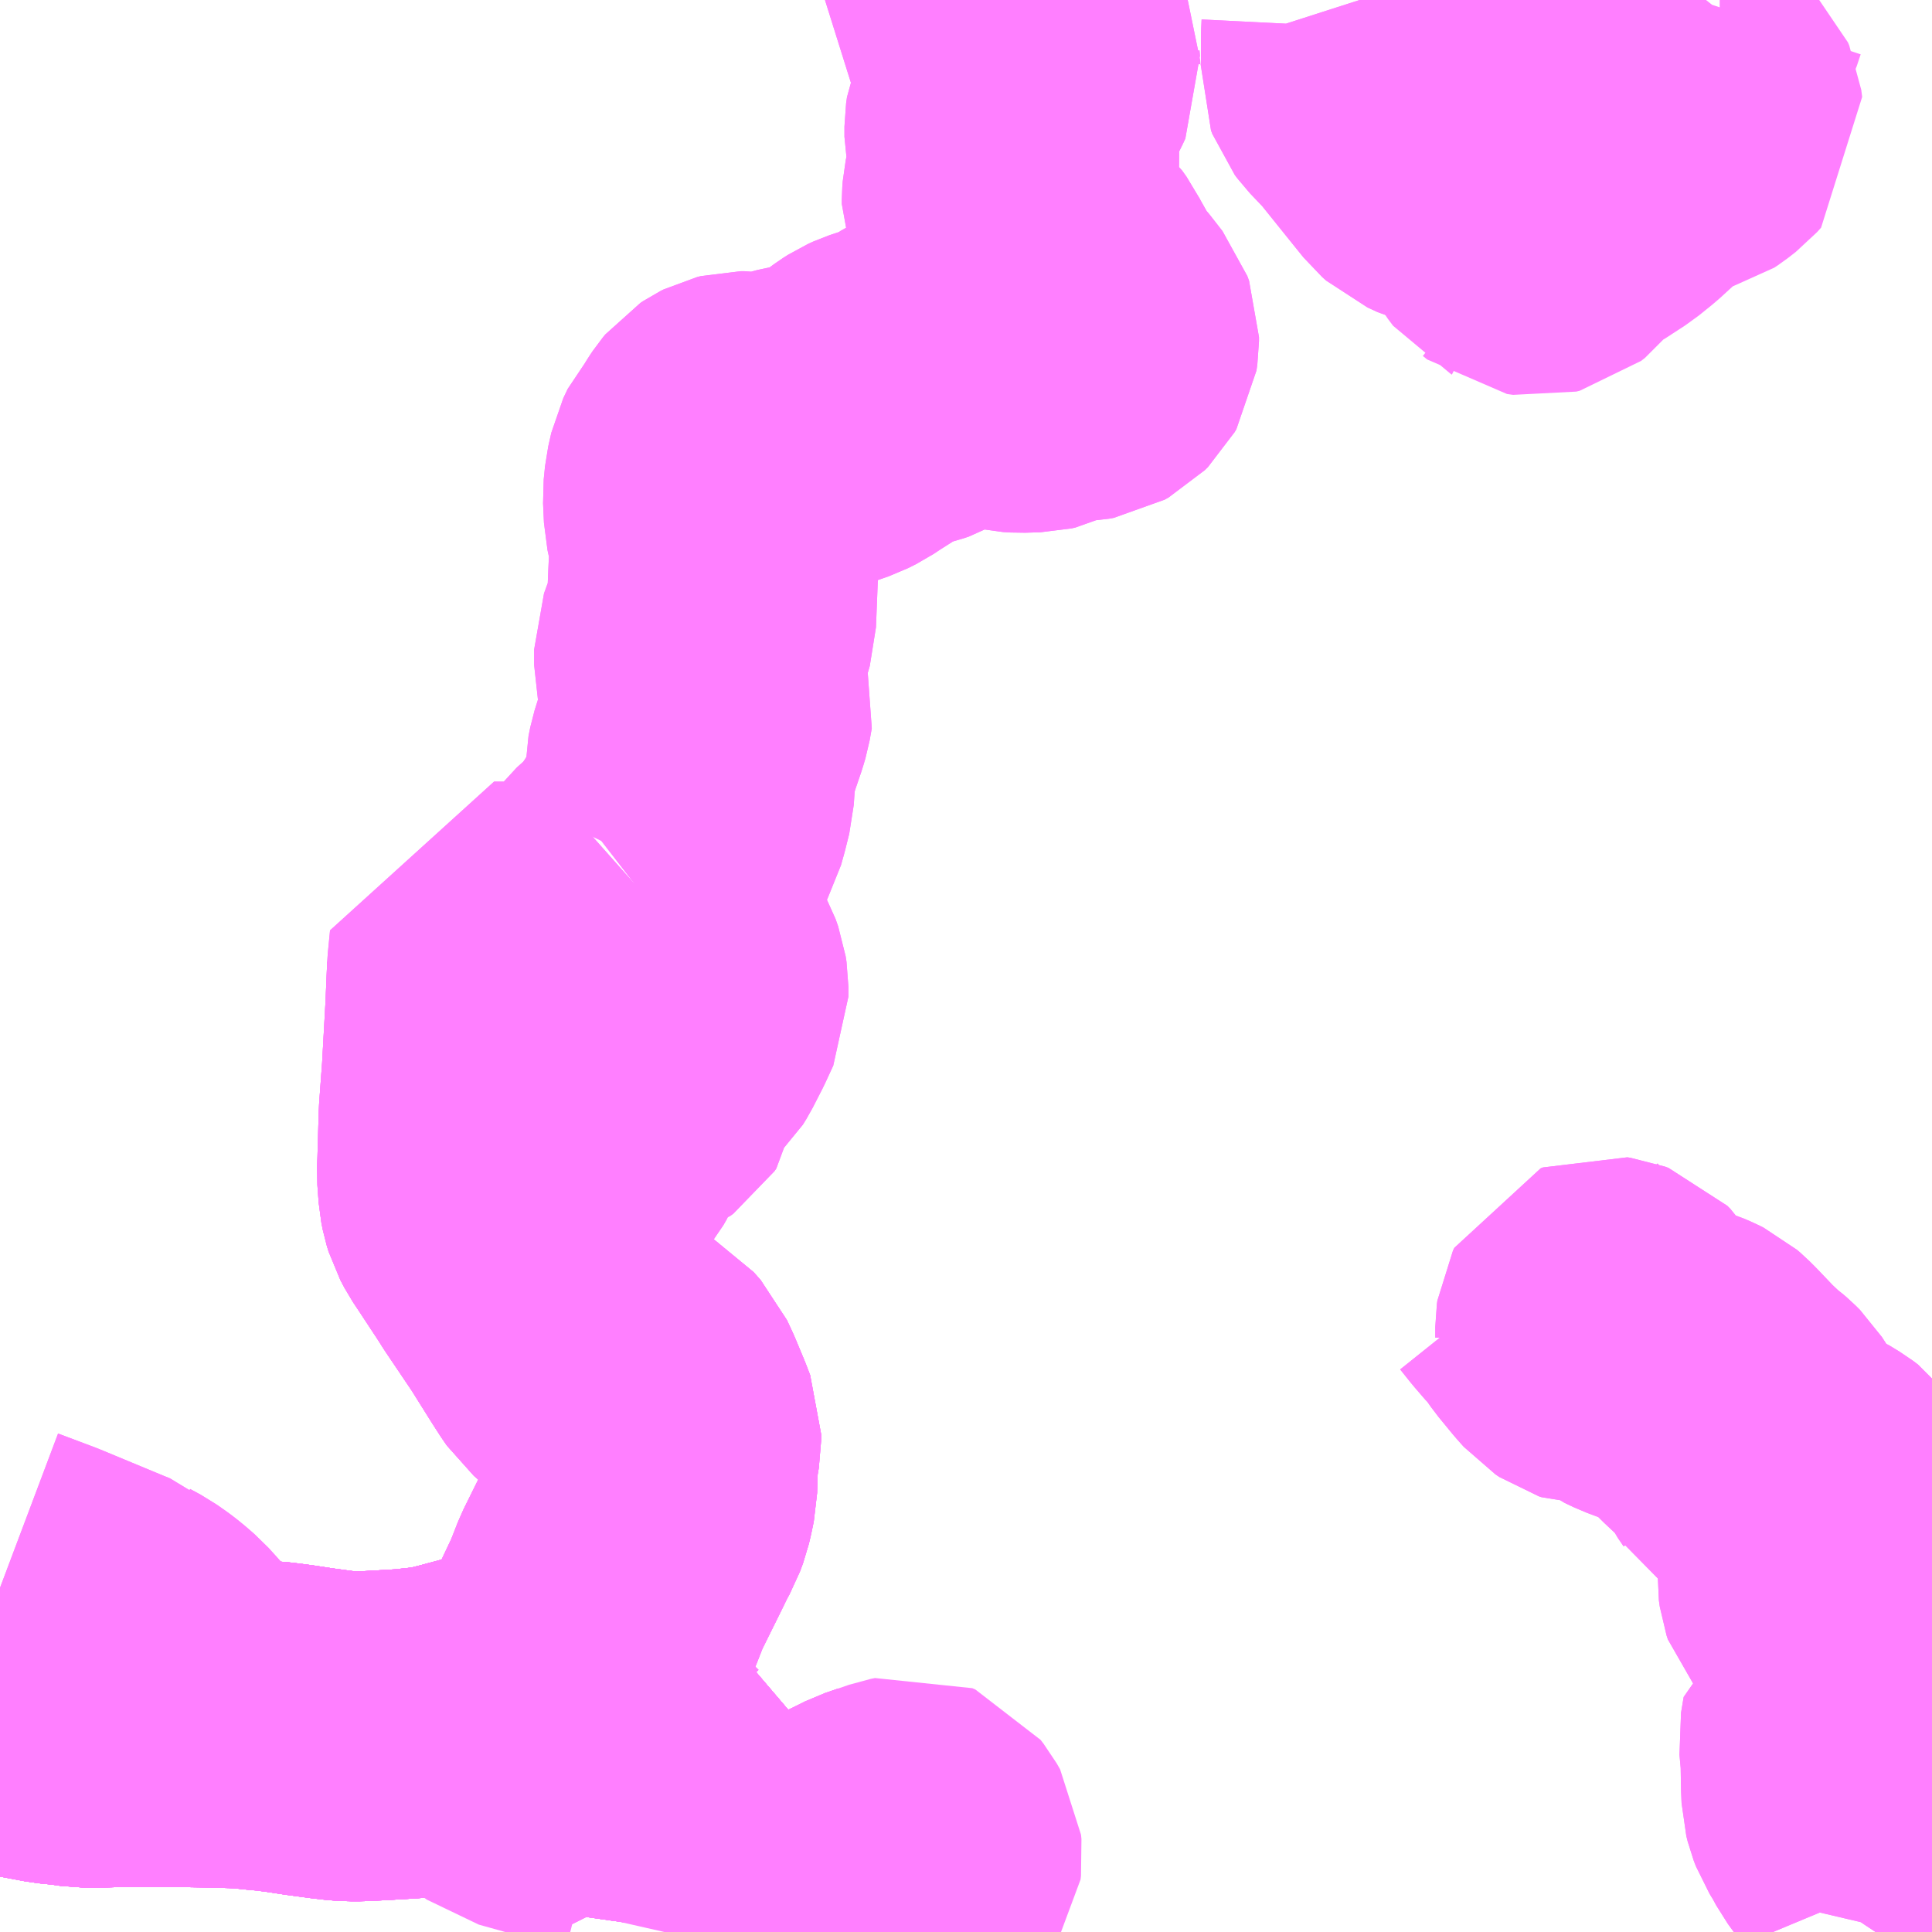 <?xml version="1.0" encoding="UTF-8"?>
<svg  xmlns="http://www.w3.org/2000/svg" xmlns:xlink="http://www.w3.org/1999/xlink" xmlns:go="http://purl.org/svgmap/profile" property="N07_001,N07_002,N07_003,N07_004,N07_005,N07_006,N07_007" viewBox="12985.84 -3287.109 4.395 4.395" go:dataArea="12985.83984375 -3287.109375 4.39453125 4.39453125" >
<globalCoordinateSystem srsName="http://purl.org/crs/84" transform="matrix(100.0,0.0,0.0,-100.0,0.0,0.0)" />
<defs>
 <g id="p0" >
  <circle cx="0.0" cy="0.0" r="3" stroke="green" stroke-width="0.75" vector-effect="non-scaling-stroke" />
 </g>
</defs>
<g fill="none" fill-rule="evenodd" stroke="#FF00FF" stroke-width="0.75" opacity="0.5" vector-effect="non-scaling-stroke" stroke-linejoin="bevel" >
<path content="1,長崎自動車（株）,三重・長与・時津・バイパス経由-長崎新地線,11.0,0.0,0.0," xlink:title="1" d="M12990.105,-3282.715L12990.113,-3282.727L12990.117,-3282.744L12990.14,-3282.781L12990.149,-3282.802L12990.15,-3282.815L12990.147,-3282.828L12990.137,-3282.852L12990.125,-3282.875L12990.114,-3282.897L12990.098,-3282.92L12990.074,-3282.953L12990.061,-3282.977L12990.048,-3282.998L12990.043,-3283.011L12990.04,-3283.023L12990.039,-3283.047L12990.038,-3283.107L12990.034,-3283.151L12990.04,-3283.187L12990.068,-3283.203L12990.096,-3283.218L12990.129,-3283.232L12990.132,-3283.263L12990.133,-3283.282L12990.133,-3283.311L12990.128,-3283.337L12990.12,-3283.392L12990.118,-3283.406L12990.113,-3283.413L12990.106,-3283.422L12990.086,-3283.439L12990.07,-3283.447L12990.043,-3283.46L12990.01,-3283.48L12989.997,-3283.49L12989.99,-3283.498L12989.987,-3283.507L12989.985,-3283.521L12989.987,-3283.561L12989.985,-3283.578L12989.993,-3283.648L12989.993,-3283.668L12989.992,-3283.68L12989.987,-3283.693L12989.978,-3283.705L12989.966,-3283.714L12989.943,-3283.728L12989.92,-3283.738L12989.903,-3283.749L12989.888,-3283.76L12989.872,-3283.775L12989.852,-3283.786L12989.843,-3283.803L12989.83,-3283.822L12989.817,-3283.847L12989.806,-3283.864L12989.797,-3283.873L12989.79,-3283.879L12989.778,-3283.888L12989.745,-3283.919L12989.704,-3283.962L12989.691,-3283.975L12989.684,-3283.981L12989.674,-3283.986L12989.66,-3283.992L12989.638,-3283.999L12989.613,-3284.007L12989.581,-3284.019L12989.56,-3284.029L12989.547,-3284.039L12989.535,-3284.054L12989.522,-3284.077L12989.511,-3284.094L12989.504,-3284.101L12989.496,-3284.104L12989.489,-3284.105L12989.484,-3284.103L12989.481,-3284.097L12989.48,-3284.09L12989.48,-3284.075L12989.48,-3284.066L12989.476,-3284.061L12989.471,-3284.059L12989.465,-3284.059L12989.459,-3284.061L12989.45,-3284.067L12989.434,-3284.085L12989.402,-3284.124L12989.376,-3284.161L12989.367,-3284.169L12989.342,-3284.198L12989.318,-3284.228"/>
<path content="1,長崎自動車（株）,三重・長与・時津・バイパス経由-長崎新地線,11.0,0.0,0.0," xlink:title="1" d="M12985.84,-3283.222L12985.902,-3283.21L12985.966,-3283.198L12986.005,-3283.194L12986.032,-3283.19L12986.062,-3283.19L12986.096,-3283.191L12986.204,-3283.191L12986.234,-3283.191L12986.271,-3283.191L12986.329,-3283.19L12986.397,-3283.188L12986.434,-3283.184L12986.466,-3283.181L12986.497,-3283.177L12986.517,-3283.174L12986.543,-3283.17L12986.595,-3283.163L12986.621,-3283.16L12986.638,-3283.159L12986.659,-3283.159L12986.699,-3283.161L12986.767,-3283.165L12986.806,-3283.169L12986.838,-3283.173L12986.858,-3283.177L12986.886,-3283.184L12986.938,-3283.198L12986.969,-3283.206L12987.016,-3283.218L12987.135,-3283.242L12987.168,-3283.248"/>
<path content="1,長崎自動車（株）,三重・長与・時津・バイパス経由-長崎新地線,11.0,0.0,0.0," xlink:title="1" d="M12987.168,-3283.248L12987.175,-3283.219L12987.184,-3283.185L12987.193,-3283.161L12987.217,-3283.13L12987.241,-3283.102L12987.276,-3283.069L12987.3,-3283.045L12987.318,-3283.033L12987.329,-3283.009L12987.368,-3282.949L12987.391,-3282.907L12987.411,-3282.867L12987.418,-3282.841L12987.421,-3282.811L12987.42,-3282.786L12987.418,-3282.77L12987.415,-3282.753L12987.408,-3282.729L12987.406,-3282.715"/>
<path content="1,長崎自動車（株）,三重・長与・時津・バイパス経由-長崎新地線,11.0,0.0,0.0," xlink:title="1" d="M12987.168,-3283.248L12987.161,-3283.281L12987.158,-3283.294L12987.157,-3283.313L12987.153,-3283.337L12987.163,-3283.355L12987.176,-3283.385L12987.211,-3283.459L12987.231,-3283.51L12987.279,-3283.607L12987.298,-3283.646L12987.308,-3283.664L12987.315,-3283.683L12987.319,-3283.7L12987.324,-3283.724L12987.326,-3283.792L12987.333,-3283.833L12987.333,-3283.846L12987.323,-3283.872L12987.303,-3283.92L12987.29,-3283.948L12987.274,-3283.966L12987.252,-3283.979L12987.219,-3283.998L12987.191,-3284.013L12987.173,-3284.027L12987.165,-3284.034L12987.156,-3284.047L12987.138,-3284.075L12987.091,-3284.15L12987.027,-3284.245L12987.019,-3284.258L12986.967,-3284.337L12986.955,-3284.355L12986.946,-3284.372L12986.942,-3284.385L12986.939,-3284.4L12986.938,-3284.414L12986.936,-3284.441L12986.937,-3284.466L12986.94,-3284.572L12986.947,-3284.667L12986.955,-3284.811L12986.959,-3284.905"/>
<path content="1,長崎自動車（株）,内海-（琴海・大串）線,81.0,63.0,57.0," xlink:title="1" d="M12987.406,-3282.715L12987.408,-3282.729L12987.415,-3282.753L12987.418,-3282.77L12987.42,-3282.786"/>
<path content="1,長崎自動車（株）,内海-（琴海・大串）線,81.0,63.0,57.0," xlink:title="1" d="M12987.42,-3282.786L12987.459,-3282.783L12987.51,-3282.782L12987.547,-3282.783L12987.559,-3282.785L12987.59,-3282.795L12987.629,-3282.806L12987.643,-3282.81L12987.675,-3282.825L12987.687,-3282.826L12987.707,-3282.83L12987.72,-3282.835L12987.727,-3282.843L12987.735,-3282.854L12987.753,-3282.861L12987.784,-3282.876L12987.819,-3282.893L12987.839,-3282.903L12987.868,-3282.913"/>
<path content="1,長崎自動車（株）,内海-（琴海・大串）線,81.0,63.0,57.0," xlink:title="1" d="M12987.42,-3282.786L12987.421,-3282.811L12987.418,-3282.841L12987.411,-3282.867L12987.391,-3282.907L12987.368,-3282.949L12987.329,-3283.009L12987.318,-3283.033L12987.3,-3283.045L12987.276,-3283.069L12987.241,-3283.102L12987.217,-3283.13L12987.193,-3283.161L12987.184,-3283.185L12987.175,-3283.219L12987.168,-3283.248L12987.135,-3283.242L12987.016,-3283.218L12986.969,-3283.206L12986.938,-3283.198L12986.886,-3283.184L12986.858,-3283.177L12986.838,-3283.173L12986.806,-3283.169L12986.767,-3283.165L12986.699,-3283.161L12986.659,-3283.159L12986.638,-3283.159L12986.621,-3283.16L12986.595,-3283.163L12986.543,-3283.17L12986.517,-3283.174L12986.497,-3283.177L12986.466,-3283.181L12986.434,-3283.184L12986.397,-3283.188L12986.329,-3283.19L12986.271,-3283.191L12986.234,-3283.191L12986.204,-3283.191L12986.096,-3283.191L12986.062,-3283.19L12986.032,-3283.19L12986.005,-3283.194L12985.966,-3283.198L12985.902,-3283.21L12985.84,-3283.222"/>
<path content="1,長崎自動車（株）,大串線、石原線,37.5,28.5,26.0," xlink:title="1" d="M12985.84,-3283.222L12985.902,-3283.21L12985.966,-3283.198L12986.005,-3283.194L12986.032,-3283.19L12986.062,-3283.19L12986.096,-3283.191L12986.204,-3283.191L12986.234,-3283.191L12986.271,-3283.191L12986.329,-3283.19L12986.397,-3283.188L12986.434,-3283.184L12986.466,-3283.181L12986.497,-3283.177L12986.517,-3283.174L12986.543,-3283.17L12986.595,-3283.163L12986.621,-3283.16L12986.638,-3283.159L12986.659,-3283.159L12986.699,-3283.161L12986.767,-3283.165L12986.806,-3283.169L12986.838,-3283.173L12986.858,-3283.177L12986.886,-3283.184L12986.938,-3283.198L12986.969,-3283.206L12986.971,-3283.167L12986.976,-3283.147L12986.989,-3283.125L12987.005,-3283.11L12987.03,-3283.092L12987.098,-3283.073L12987.171,-3283.053L12987.219,-3283.041L12987.249,-3283.028L12987.263,-3283.02L12987.285,-3282.988L12987.304,-3282.961L12987.32,-3282.93L12987.341,-3282.89L12987.356,-3282.858L12987.363,-3282.82L12987.362,-3282.781L12987.347,-3282.715"/>
<path content="1,長崎自動車（株）,時津-南陽台-長与ニュータウン・長与駅線,8.0,6.0,6.0," xlink:title="1" d="M12987.406,-3282.715L12987.408,-3282.729L12987.415,-3282.753L12987.418,-3282.77L12987.42,-3282.786L12987.421,-3282.811L12987.418,-3282.841L12987.411,-3282.867L12987.391,-3282.907L12987.368,-3282.949L12987.329,-3283.009L12987.318,-3283.033L12987.3,-3283.045L12987.276,-3283.069L12987.241,-3283.102L12987.217,-3283.13L12987.193,-3283.161L12987.184,-3283.185L12987.175,-3283.219L12987.168,-3283.248L12987.135,-3283.242L12987.016,-3283.218L12986.969,-3283.206L12986.938,-3283.198L12986.886,-3283.184L12986.858,-3283.177L12986.838,-3283.173L12986.806,-3283.169L12986.767,-3283.165L12986.699,-3283.161L12986.659,-3283.159L12986.638,-3283.159L12986.621,-3283.16L12986.595,-3283.163L12986.543,-3283.17L12986.517,-3283.174L12986.497,-3283.177L12986.466,-3283.181L12986.434,-3283.184L12986.397,-3283.188L12986.329,-3283.19L12986.271,-3283.191L12986.234,-3283.191L12986.204,-3283.191L12986.096,-3283.191L12986.062,-3283.19L12986.032,-3283.19L12986.005,-3283.194L12985.966,-3283.198L12985.902,-3283.21L12985.84,-3283.222"/>
<path content="1,長崎自動車（株）,時津-立神線,4.5,3.0,2.0," xlink:title="1" d="M12985.84,-3283.222L12985.902,-3283.21L12985.966,-3283.198L12986.005,-3283.194L12986.032,-3283.19L12986.062,-3283.19L12986.096,-3283.191L12986.204,-3283.191L12986.234,-3283.191L12986.271,-3283.191"/>
<path content="1,長崎自動車（株）,時津-茂木線,117.0,49.0,44.5," xlink:title="1" d="M12985.84,-3283.222L12985.902,-3283.21L12985.966,-3283.198L12986.005,-3283.194L12986.032,-3283.19L12986.062,-3283.19L12986.096,-3283.191L12986.204,-3283.191L12986.234,-3283.191L12986.271,-3283.191"/>
<path content="1,長崎自動車（株）,時津・溝川-長与ニュータウン線,1.0,1.0,1.0," xlink:title="1" d="M12987.406,-3282.715L12987.408,-3282.729L12987.415,-3282.753L12987.418,-3282.77L12987.42,-3282.786L12987.421,-3282.811L12987.418,-3282.841L12987.411,-3282.867L12987.391,-3282.907L12987.368,-3282.949L12987.329,-3283.009L12987.318,-3283.033L12987.3,-3283.045L12987.276,-3283.069L12987.241,-3283.102L12987.217,-3283.13L12987.193,-3283.161L12987.184,-3283.185L12987.175,-3283.219L12987.168,-3283.248L12987.135,-3283.242L12987.016,-3283.218L12986.969,-3283.206L12986.938,-3283.198L12986.886,-3283.184L12986.858,-3283.177L12986.838,-3283.173L12986.806,-3283.169L12986.767,-3283.165L12986.699,-3283.161L12986.659,-3283.159L12986.638,-3283.159L12986.621,-3283.16L12986.595,-3283.163L12986.543,-3283.17L12986.517,-3283.174L12986.497,-3283.177L12986.466,-3283.181L12986.434,-3283.184L12986.397,-3283.188L12986.329,-3283.19L12986.271,-3283.191L12986.234,-3283.191L12986.204,-3283.191L12986.096,-3283.191L12986.062,-3283.19L12986.032,-3283.19L12986.005,-3283.194L12985.966,-3283.198L12985.902,-3283.21L12985.84,-3283.222"/>
<path content="1,長崎自動車（株）,茂木-時津線,116.0,93.0,88.0," xlink:title="1" d="M12986.234,-3283.191L12986.204,-3283.191L12986.096,-3283.191L12986.062,-3283.19L12986.032,-3283.19L12986.005,-3283.194L12985.966,-3283.198L12985.902,-3283.21L12985.84,-3283.222"/>
<path content="1,長崎自動車（株）,茂木-時津線,116.0,93.0,88.0," xlink:title="1" d="M12986.271,-3283.191L12986.234,-3283.191"/>
<path content="1,長崎自動車（株）,茂木-時津線,116.0,93.0,88.0," xlink:title="1" d="M12985.84,-3283.497L12985.925,-3283.465L12986.072,-3283.404L12986.087,-3283.398L12986.094,-3283.392L12986.118,-3283.379L12986.138,-3283.365L12986.151,-3283.355L12986.173,-3283.336L12986.192,-3283.315L12986.211,-3283.293L12986.217,-3283.281L12986.221,-3283.268L12986.224,-3283.254L12986.231,-3283.218L12986.234,-3283.191"/>
<path content="1,長崎自動車（株）,長与ニュータウン～上横尾、寺川内,12.5,12.0,11.5," xlink:title="1" d="M12987.406,-3282.715L12987.408,-3282.729L12987.415,-3282.753L12987.418,-3282.77L12987.42,-3282.786L12987.421,-3282.811L12987.418,-3282.841L12987.411,-3282.867L12987.391,-3282.907L12987.368,-3282.949L12987.329,-3283.009L12987.318,-3283.033L12987.3,-3283.045L12987.276,-3283.069L12987.241,-3283.102L12987.217,-3283.13L12987.193,-3283.161L12987.184,-3283.185L12987.175,-3283.219L12987.168,-3283.248L12987.135,-3283.242L12987.016,-3283.218L12986.969,-3283.206L12986.938,-3283.198L12986.886,-3283.184L12986.858,-3283.177L12986.838,-3283.173L12986.806,-3283.169L12986.767,-3283.165L12986.699,-3283.161L12986.659,-3283.159L12986.638,-3283.159L12986.621,-3283.16L12986.595,-3283.163L12986.543,-3283.17L12986.517,-3283.174L12986.497,-3283.177L12986.466,-3283.181L12986.434,-3283.184L12986.397,-3283.188L12986.329,-3283.19L12986.271,-3283.191L12986.234,-3283.191"/>
<path content="1,長崎自動車（株）,長与ニュータウン～上横尾、寺川内,12.5,12.0,11.5," xlink:title="1" d="M12986.234,-3283.191L12986.204,-3283.191L12986.096,-3283.191L12986.062,-3283.19L12986.032,-3283.19L12986.005,-3283.194L12985.966,-3283.198L12985.902,-3283.21L12985.84,-3283.222"/>
<path content="1,長崎自動車（株）,長与ニュータウン～上横尾、寺川内,12.5,12.0,11.5," xlink:title="1" d="M12985.84,-3283.497L12985.925,-3283.465L12986.072,-3283.404L12986.087,-3283.398L12986.094,-3283.392L12986.118,-3283.379L12986.138,-3283.365L12986.151,-3283.355L12986.173,-3283.336L12986.192,-3283.315L12986.211,-3283.293L12986.217,-3283.281L12986.221,-3283.268L12986.224,-3283.254L12986.231,-3283.218L12986.234,-3283.191"/>
<path content="1,長崎自動車（株）,長与駅・長与ニュータウン-南陽台-時津線,10.0,8.0,8.0," xlink:title="1" d="M12987.406,-3282.715L12987.408,-3282.729L12987.415,-3282.753L12987.418,-3282.77L12987.42,-3282.786"/>
<path content="1,長崎自動車（株）,長与駅・長与ニュータウン-南陽台-時津線,10.0,8.0,8.0," xlink:title="1" d="M12987.42,-3282.786L12987.459,-3282.783L12987.51,-3282.782L12987.547,-3282.783L12987.559,-3282.785L12987.59,-3282.795L12987.629,-3282.806"/>
<path content="1,長崎自動車（株）,長与駅・長与ニュータウン-南陽台-時津線,10.0,8.0,8.0," xlink:title="1" d="M12987.42,-3282.786L12987.421,-3282.811L12987.418,-3282.841L12987.411,-3282.867L12987.391,-3282.907L12987.368,-3282.949L12987.329,-3283.009L12987.318,-3283.033L12987.3,-3283.045L12987.276,-3283.069L12987.241,-3283.102L12987.217,-3283.13L12987.193,-3283.161L12987.184,-3283.185L12987.175,-3283.219L12987.168,-3283.248L12987.135,-3283.242L12987.016,-3283.218L12986.969,-3283.206L12986.938,-3283.198L12986.886,-3283.184L12986.858,-3283.177L12986.838,-3283.173L12986.806,-3283.169L12986.767,-3283.165L12986.699,-3283.161L12986.659,-3283.159L12986.638,-3283.159L12986.621,-3283.16L12986.595,-3283.163L12986.543,-3283.17L12986.517,-3283.174L12986.497,-3283.177L12986.466,-3283.181L12986.434,-3283.184L12986.397,-3283.188L12986.329,-3283.19L12986.271,-3283.191L12986.234,-3283.191L12986.204,-3283.191L12986.096,-3283.191L12986.062,-3283.19L12986.032,-3283.19L12986.005,-3283.194L12985.966,-3283.198L12985.902,-3283.21L12985.84,-3283.222"/>
<path content="1,長崎自動車（株）,長与駅・長与ニュータウン-南陽台-時津線,10.0,8.0,8.0," xlink:title="1" d="M12987.629,-3282.806L12987.643,-3282.81L12987.675,-3282.825L12987.687,-3282.826L12987.707,-3282.83L12987.72,-3282.835L12987.727,-3282.843L12987.735,-3282.854L12987.753,-3282.861L12987.784,-3282.876L12987.819,-3282.893L12987.839,-3282.903L12987.868,-3282.913L12987.894,-3282.922L12987.904,-3282.924L12987.911,-3282.921L12987.918,-3282.912L12987.926,-3282.898L12987.927,-3282.888L12987.926,-3282.88L12987.918,-3282.868L12987.911,-3282.86L12987.902,-3282.851L12987.89,-3282.843L12987.871,-3282.833L12987.835,-3282.816L12987.803,-3282.801L12987.758,-3282.778L12987.707,-3282.75L12987.669,-3282.732L12987.644,-3282.778L12987.629,-3282.806"/>
<path content="1,長崎自動車（株）,長与（多良見大浦・堂崎・満永）-長崎新地線,58.0,55.0,48.0," xlink:title="1" d="M12987.406,-3282.715L12987.408,-3282.729L12987.415,-3282.753L12987.418,-3282.77L12987.42,-3282.786"/>
<path content="1,長崎自動車（株）,長与（多良見大浦・堂崎・満永）-長崎新地線,58.0,55.0,48.0," xlink:title="1" d="M12987.42,-3282.786L12987.459,-3282.783L12987.51,-3282.782L12987.547,-3282.783L12987.559,-3282.785L12987.59,-3282.795L12987.629,-3282.806L12987.643,-3282.81L12987.675,-3282.825L12987.687,-3282.826L12987.707,-3282.83L12987.72,-3282.835L12987.727,-3282.843L12987.735,-3282.854L12987.753,-3282.861L12987.784,-3282.876L12987.819,-3282.893L12987.839,-3282.903L12987.868,-3282.913"/>
<path content="1,長崎自動車（株）,長与（多良見大浦・堂崎・満永）-長崎新地線,58.0,55.0,48.0," xlink:title="1" d="M12987.42,-3282.786L12987.421,-3282.811L12987.418,-3282.841L12987.411,-3282.867L12987.391,-3282.907L12987.368,-3282.949L12987.329,-3283.009L12987.318,-3283.033L12987.3,-3283.045L12987.276,-3283.069L12987.241,-3283.102L12987.217,-3283.13L12987.193,-3283.161L12987.184,-3283.185L12987.175,-3283.219L12987.168,-3283.248"/>
<path content="1,長崎自動車（株）,長与（多良見大浦・堂崎・満永）-長崎新地線,58.0,55.0,48.0," xlink:title="1" d="M12987.168,-3283.248L12987.135,-3283.242L12987.016,-3283.218L12986.969,-3283.206L12986.938,-3283.198L12986.886,-3283.184L12986.858,-3283.177L12986.838,-3283.173L12986.806,-3283.169L12986.767,-3283.165L12986.699,-3283.161L12986.659,-3283.159L12986.638,-3283.159L12986.621,-3283.16L12986.595,-3283.163L12986.543,-3283.17L12986.517,-3283.174L12986.497,-3283.177L12986.466,-3283.181L12986.434,-3283.184L12986.397,-3283.188L12986.329,-3283.19L12986.271,-3283.191"/>
<path content="1,長崎自動車（株）,長与（多良見大浦・堂崎・満永）-長崎新地線,58.0,55.0,48.0," xlink:title="1" d="M12987.168,-3283.248L12987.161,-3283.281L12987.158,-3283.294L12987.157,-3283.313L12987.153,-3283.337L12987.163,-3283.355L12987.176,-3283.385L12987.211,-3283.459L12987.231,-3283.51L12987.279,-3283.607L12987.298,-3283.646L12987.308,-3283.664L12987.315,-3283.683L12987.319,-3283.7L12987.324,-3283.724L12987.326,-3283.792L12987.333,-3283.833L12987.333,-3283.846L12987.323,-3283.872L12987.303,-3283.92L12987.29,-3283.948L12987.274,-3283.966L12987.252,-3283.979L12987.219,-3283.998L12987.191,-3284.013L12987.173,-3284.027L12987.165,-3284.034L12987.156,-3284.047L12987.138,-3284.075L12987.091,-3284.15L12987.027,-3284.245L12987.019,-3284.258"/>
<path content="1,長崎自動車（株）,長与（多良見大浦・堂崎・満永）-長崎新地線,58.0,55.0,48.0," xlink:title="1" d="M12987.019,-3284.258L12987.04,-3284.271L12987.06,-3284.284L12987.071,-3284.293L12987.078,-3284.3L12987.085,-3284.311L12987.091,-3284.323L12987.093,-3284.334L12987.093,-3284.343L12987.089,-3284.351L12987.082,-3284.361L12987.067,-3284.38L12987.055,-3284.392L12987.048,-3284.401L12987.044,-3284.408L12987.041,-3284.417L12987.041,-3284.423L12987.044,-3284.429L12987.052,-3284.436L12987.091,-3284.459L12987.121,-3284.474L12987.14,-3284.488L12987.152,-3284.498L12987.16,-3284.508L12987.168,-3284.522L12987.175,-3284.539L12987.178,-3284.553L12987.182,-3284.566L12987.187,-3284.579L12987.193,-3284.59L12987.203,-3284.601L12987.233,-3284.623L12987.253,-3284.636L12987.271,-3284.644L12987.283,-3284.648L12987.29,-3284.653L12987.294,-3284.659L12987.296,-3284.675L12987.297,-3284.701L12987.301,-3284.707L12987.308,-3284.714L12987.332,-3284.733L12987.347,-3284.747L12987.355,-3284.76L12987.377,-3284.803L12987.395,-3284.842L12987.395,-3284.851L12987.395,-3284.864L12987.393,-3284.877L12987.387,-3284.894L12987.362,-3284.939L12987.35,-3284.965L12987.334,-3284.983L12987.324,-3285.016L12987.283,-3285.099"/>
<path content="1,長崎自動車（株）,長与（多良見大浦・堂崎・満永）-長崎新地線,58.0,55.0,48.0," xlink:title="1" d="M12987.283,-3285.099L12987.265,-3285.083L12987.256,-3285.071L12987.246,-3285.052L12987.225,-3285.018L12987.209,-3284.997L12987.193,-3284.982L12987.174,-3284.969L12987.166,-3284.966L12987.151,-3284.961L12987.125,-3284.956L12987.099,-3284.956L12986.964,-3284.956L12986.959,-3284.905L12986.955,-3284.811L12986.947,-3284.667L12986.94,-3284.572L12986.937,-3284.466L12986.936,-3284.441L12986.938,-3284.414L12986.939,-3284.4L12986.942,-3284.385L12986.946,-3284.372L12986.955,-3284.355L12986.967,-3284.337L12987.019,-3284.258"/>
<path content="1,長崎自動車（株）,長与（多良見大浦・堂崎・満永）-長崎新地線,58.0,55.0,48.0," xlink:title="1" d="M12987.283,-3285.099L12987.305,-3285.116L12987.326,-3285.139L12987.342,-3285.172L12987.378,-3285.216L12987.392,-3285.242L12987.399,-3285.267L12987.408,-3285.303L12987.41,-3285.333L12987.41,-3285.361L12987.414,-3285.381L12987.43,-3285.432L12987.444,-3285.473L12987.449,-3285.49L12987.454,-3285.518L12987.448,-3285.536L12987.436,-3285.57L12987.43,-3285.597L12987.43,-3285.631L12987.442,-3285.664L12987.454,-3285.683L12987.458,-3285.697L12987.462,-3285.798L12987.465,-3285.859L12987.465,-3285.878L12987.46,-3285.9L12987.452,-3285.937L12987.45,-3285.981L12987.453,-3286.011L12987.46,-3286.042L12987.47,-3286.063L12987.479,-3286.073L12987.489,-3286.085L12987.494,-3286.093L12987.5,-3286.102L12987.505,-3286.108L12987.511,-3286.112L12987.517,-3286.115L12987.525,-3286.117L12987.534,-3286.117L12987.548,-3286.115L12987.561,-3286.111L12987.569,-3286.11L12987.58,-3286.111L12987.596,-3286.113L12987.641,-3286.128L12987.688,-3286.138L12987.715,-3286.144L12987.738,-3286.152L12987.756,-3286.161L12987.774,-3286.173L12987.804,-3286.192L12987.823,-3286.206L12987.834,-3286.213L12987.845,-3286.218L12987.872,-3286.227L12987.901,-3286.237L12987.913,-3286.24L12987.925,-3286.244L12987.939,-3286.252L12987.95,-3286.263L12987.961,-3286.272L12987.972,-3286.28L12987.979,-3286.283L12987.988,-3286.285L12988.036,-3286.291L12988.068,-3286.288L12988.09,-3286.287L12988.103,-3286.286L12988.112,-3286.283L12988.127,-3286.278L12988.135,-3286.275L12988.144,-3286.273L12988.161,-3286.272L12988.196,-3286.273L12988.205,-3286.275L12988.213,-3286.279L12988.226,-3286.288L12988.231,-3286.293L12988.236,-3286.295L12988.296,-3286.298L12988.307,-3286.3L12988.316,-3286.305L12988.323,-3286.312L12988.327,-3286.319L12988.329,-3286.333L12988.329,-3286.342L12988.325,-3286.353L12988.311,-3286.371L12988.306,-3286.378L12988.276,-3286.413L12988.262,-3286.438L12988.24,-3286.477L12988.234,-3286.489L12988.224,-3286.503L12988.204,-3286.521L12988.184,-3286.548L12988.176,-3286.561L12988.169,-3286.579L12988.161,-3286.593L12988.143,-3286.615L12988.133,-3286.637L12988.13,-3286.645L12988.13,-3286.655L12988.131,-3286.668L12988.135,-3286.687L12988.147,-3286.725L12988.148,-3286.738L12988.147,-3286.755L12988.14,-3286.778L12988.136,-3286.798L12988.136,-3286.821L12988.138,-3286.835L12988.148,-3286.859L12988.161,-3286.883L12988.19,-3286.938L12988.196,-3286.951L12988.195,-3286.963L12988.195,-3286.972L12988.189,-3286.986L12988.181,-3287.005L12988.172,-3287.018L12988.143,-3287.049L12988.125,-3287.066L12988.108,-3287.085L12988.092,-3287.108L12988.092,-3287.109M12988.933,-3287.109L12988.942,-3287.081L12988.946,-3287.065L12988.948,-3287.046L12988.947,-3287.026L12988.947,-3286.965L12988.946,-3286.944L12988.949,-3286.936L12988.955,-3286.928L12988.994,-3286.887L12989.039,-3286.831L12989.076,-3286.785L12989.097,-3286.759L12989.106,-3286.751L12989.117,-3286.746L12989.132,-3286.739L12989.177,-3286.727"/>
<path content="1,長崎自動車（株）,長崎新地-バイパス経由時津・長与・三重線,3.0,0.0,0.0," xlink:title="1" d="M12987.406,-3282.715L12987.408,-3282.729L12987.415,-3282.753L12987.418,-3282.77L12987.42,-3282.786L12987.421,-3282.811L12987.418,-3282.841L12987.411,-3282.867L12987.391,-3282.907L12987.368,-3282.949L12987.329,-3283.009L12987.318,-3283.033L12987.3,-3283.045L12987.276,-3283.069L12987.241,-3283.102L12987.217,-3283.13L12987.193,-3283.161L12987.184,-3283.185L12987.175,-3283.219L12987.168,-3283.248"/>
<path content="1,長崎自動車（株）,長崎新地-バイパス経由時津・長与・三重線,3.0,0.0,0.0," xlink:title="1" d="M12987.168,-3283.248L12987.135,-3283.242L12987.016,-3283.218L12986.969,-3283.206L12986.938,-3283.198L12986.886,-3283.184L12986.858,-3283.177L12986.838,-3283.173L12986.806,-3283.169L12986.767,-3283.165L12986.699,-3283.161L12986.659,-3283.159L12986.638,-3283.159L12986.621,-3283.16L12986.595,-3283.163L12986.543,-3283.17L12986.517,-3283.174L12986.497,-3283.177L12986.466,-3283.181L12986.434,-3283.184L12986.397,-3283.188L12986.329,-3283.19L12986.271,-3283.191L12986.234,-3283.191L12986.204,-3283.191L12986.096,-3283.191L12986.062,-3283.19L12986.032,-3283.19L12986.005,-3283.194L12985.966,-3283.198L12985.902,-3283.21L12985.84,-3283.222"/>
<path content="1,長崎自動車（株）,長崎新地-バイパス経由時津・長与・三重線,3.0,0.0,0.0," xlink:title="1" d="M12987.168,-3283.248L12987.161,-3283.281L12987.158,-3283.294L12987.157,-3283.313L12987.153,-3283.337L12987.163,-3283.355L12987.176,-3283.385L12987.211,-3283.459L12987.231,-3283.51L12987.279,-3283.607L12987.298,-3283.646L12987.308,-3283.664L12987.315,-3283.683L12987.319,-3283.7L12987.324,-3283.724L12987.326,-3283.792L12987.333,-3283.833L12987.333,-3283.846L12987.323,-3283.872L12987.303,-3283.92L12987.29,-3283.948L12987.274,-3283.966L12987.252,-3283.979L12987.219,-3283.998L12987.191,-3284.013L12987.173,-3284.027L12987.165,-3284.034L12987.156,-3284.047L12987.138,-3284.075L12987.091,-3284.15L12987.027,-3284.245L12987.019,-3284.258L12986.967,-3284.337L12986.955,-3284.355L12986.946,-3284.372L12986.942,-3284.385L12986.939,-3284.4L12986.938,-3284.414L12986.936,-3284.441L12986.937,-3284.466L12986.94,-3284.572L12986.947,-3284.667L12986.955,-3284.811L12986.959,-3284.905"/>
<path content="1,長崎自動車（株）,長崎新地-琴の尾登口（本川内）線,13.5,13.5,12.0," xlink:title="1" d="M12990.105,-3282.715L12990.113,-3282.727L12990.117,-3282.744L12990.14,-3282.781L12990.149,-3282.802L12990.15,-3282.815L12990.147,-3282.828L12990.137,-3282.852L12990.125,-3282.875L12990.114,-3282.897L12990.098,-3282.92L12990.074,-3282.953L12990.061,-3282.977L12990.048,-3282.998L12990.043,-3283.011L12990.04,-3283.023L12990.039,-3283.047L12990.038,-3283.107L12990.034,-3283.151L12990.04,-3283.187L12990.068,-3283.203L12990.096,-3283.218L12990.129,-3283.232L12990.132,-3283.263L12990.133,-3283.282L12990.133,-3283.311L12990.128,-3283.337L12990.12,-3283.392L12990.118,-3283.406L12990.113,-3283.413L12990.106,-3283.422L12990.086,-3283.439L12990.07,-3283.447L12990.043,-3283.46L12990.01,-3283.48L12989.997,-3283.49L12989.99,-3283.498L12989.987,-3283.507L12989.985,-3283.521L12989.987,-3283.561L12989.985,-3283.578L12989.993,-3283.648L12989.993,-3283.668L12989.992,-3283.68L12989.987,-3283.693L12989.978,-3283.705L12989.966,-3283.714L12989.943,-3283.728L12989.92,-3283.738L12989.903,-3283.749L12989.888,-3283.76L12989.872,-3283.775L12989.852,-3283.786L12989.843,-3283.803L12989.83,-3283.822L12989.817,-3283.847L12989.806,-3283.864L12989.797,-3283.873L12989.79,-3283.879L12989.778,-3283.888L12989.745,-3283.919L12989.704,-3283.962L12989.691,-3283.975L12989.684,-3283.981L12989.674,-3283.986L12989.66,-3283.992L12989.638,-3283.999L12989.613,-3284.007L12989.581,-3284.019L12989.56,-3284.029L12989.547,-3284.039L12989.535,-3284.054L12989.522,-3284.077L12989.511,-3284.094L12989.504,-3284.101L12989.496,-3284.104L12989.489,-3284.105L12989.484,-3284.103L12989.481,-3284.097L12989.48,-3284.09L12989.48,-3284.075L12989.48,-3284.066L12989.476,-3284.061L12989.471,-3284.059L12989.465,-3284.059L12989.459,-3284.061L12989.45,-3284.067L12989.434,-3284.085L12989.402,-3284.124L12989.376,-3284.161L12989.367,-3284.169L12989.342,-3284.198L12989.318,-3284.228"/>
<path content="1,長崎自動車（株）,長崎新地-長与（満永・堂崎・多良見大浦）線,56.0,51.0,45.0," xlink:title="1" d="M12987.406,-3282.715L12987.408,-3282.729L12987.415,-3282.753L12987.418,-3282.77L12987.42,-3282.786"/>
<path content="1,長崎自動車（株）,長崎新地-長与（満永・堂崎・多良見大浦）線,56.0,51.0,45.0," xlink:title="1" d="M12987.42,-3282.786L12987.459,-3282.783L12987.51,-3282.782L12987.547,-3282.783L12987.559,-3282.785L12987.59,-3282.795L12987.629,-3282.806L12987.643,-3282.81L12987.675,-3282.825L12987.687,-3282.826L12987.707,-3282.83L12987.72,-3282.835L12987.727,-3282.843L12987.735,-3282.854L12987.753,-3282.861L12987.784,-3282.876L12987.819,-3282.893L12987.839,-3282.903L12987.868,-3282.913"/>
<path content="1,長崎自動車（株）,長崎新地-長与（満永・堂崎・多良見大浦）線,56.0,51.0,45.0," xlink:title="1" d="M12987.019,-3284.258L12987.027,-3284.245L12987.091,-3284.15L12987.138,-3284.075L12987.156,-3284.047L12987.165,-3284.034L12987.173,-3284.027L12987.191,-3284.013L12987.219,-3283.998L12987.252,-3283.979L12987.274,-3283.966L12987.29,-3283.948L12987.303,-3283.92L12987.323,-3283.872L12987.333,-3283.846L12987.333,-3283.833L12987.326,-3283.792L12987.324,-3283.724L12987.319,-3283.7L12987.315,-3283.683L12987.308,-3283.664L12987.298,-3283.646L12987.279,-3283.607L12987.231,-3283.51L12987.211,-3283.459L12987.176,-3283.385L12987.163,-3283.355L12987.153,-3283.337L12987.157,-3283.313L12987.158,-3283.294L12987.161,-3283.281L12987.168,-3283.248L12987.175,-3283.219L12987.184,-3283.185L12987.193,-3283.161L12987.217,-3283.13L12987.241,-3283.102L12987.276,-3283.069L12987.3,-3283.045L12987.318,-3283.033L12987.329,-3283.009L12987.368,-3282.949L12987.391,-3282.907L12987.411,-3282.867L12987.418,-3282.841L12987.421,-3282.811L12987.42,-3282.786"/>
<path content="1,長崎自動車（株）,長崎新地-長与（満永・堂崎・多良見大浦）線,56.0,51.0,45.0," xlink:title="1" d="M12987.019,-3284.258L12987.04,-3284.271L12987.06,-3284.284L12987.071,-3284.293L12987.078,-3284.3L12987.085,-3284.311L12987.091,-3284.323L12987.093,-3284.334L12987.093,-3284.343L12987.089,-3284.351L12987.082,-3284.361L12987.067,-3284.38L12987.055,-3284.392L12987.048,-3284.401L12987.044,-3284.408L12987.041,-3284.417L12987.041,-3284.423L12987.044,-3284.429L12987.052,-3284.436L12987.091,-3284.459L12987.121,-3284.474L12987.14,-3284.488L12987.152,-3284.498L12987.16,-3284.508L12987.168,-3284.522L12987.175,-3284.539L12987.178,-3284.553L12987.182,-3284.566L12987.187,-3284.579L12987.193,-3284.59L12987.203,-3284.601L12987.233,-3284.623L12987.253,-3284.636L12987.271,-3284.644L12987.283,-3284.648L12987.29,-3284.653L12987.294,-3284.659L12987.296,-3284.675L12987.297,-3284.701L12987.301,-3284.707L12987.308,-3284.714L12987.332,-3284.733L12987.347,-3284.747L12987.355,-3284.76L12987.377,-3284.803L12987.395,-3284.842L12987.395,-3284.851L12987.395,-3284.864L12987.393,-3284.877L12987.387,-3284.894L12987.362,-3284.939L12987.35,-3284.965L12987.334,-3284.983L12987.324,-3285.016L12987.283,-3285.099"/>
<path content="1,長崎自動車（株）,長崎新地-長与（満永・堂崎・多良見大浦）線,56.0,51.0,45.0," xlink:title="1" d="M12987.283,-3285.099L12987.265,-3285.083L12987.256,-3285.071L12987.246,-3285.052L12987.225,-3285.018L12987.209,-3284.997L12987.193,-3284.982L12987.174,-3284.969L12987.166,-3284.966L12987.151,-3284.961L12987.125,-3284.956L12987.099,-3284.956L12986.964,-3284.956L12986.959,-3284.905L12986.955,-3284.811L12986.947,-3284.667L12986.94,-3284.572L12986.937,-3284.466L12986.936,-3284.441L12986.938,-3284.414L12986.939,-3284.4L12986.942,-3284.385L12986.946,-3284.372L12986.955,-3284.355L12986.967,-3284.337L12987.019,-3284.258"/>
<path content="1,長崎自動車（株）,長崎新地-長与（満永・堂崎・多良見大浦）線,56.0,51.0,45.0," xlink:title="1" d="M12987.283,-3285.099L12987.305,-3285.116L12987.326,-3285.139L12987.342,-3285.172L12987.378,-3285.216L12987.392,-3285.242L12987.399,-3285.267L12987.408,-3285.303L12987.41,-3285.333L12987.41,-3285.361L12987.414,-3285.381L12987.43,-3285.432L12987.444,-3285.473L12987.449,-3285.49L12987.454,-3285.518L12987.448,-3285.536L12987.436,-3285.57L12987.43,-3285.597L12987.43,-3285.631L12987.442,-3285.664L12987.454,-3285.683L12987.458,-3285.697L12987.462,-3285.798L12987.465,-3285.859L12987.465,-3285.878L12987.46,-3285.9L12987.452,-3285.937L12987.45,-3285.981L12987.453,-3286.011L12987.46,-3286.042L12987.47,-3286.063L12987.479,-3286.073L12987.489,-3286.085L12987.494,-3286.093L12987.5,-3286.102L12987.505,-3286.108L12987.511,-3286.112L12987.517,-3286.115L12987.525,-3286.117L12987.534,-3286.117L12987.548,-3286.115L12987.561,-3286.111L12987.569,-3286.11L12987.58,-3286.111L12987.596,-3286.113L12987.641,-3286.128L12987.688,-3286.138L12987.715,-3286.144L12987.738,-3286.152L12987.756,-3286.161L12987.774,-3286.173L12987.804,-3286.192L12987.823,-3286.206L12987.834,-3286.213L12987.845,-3286.218L12987.872,-3286.227L12987.901,-3286.237L12987.913,-3286.24L12987.925,-3286.244L12987.939,-3286.252L12987.95,-3286.263L12987.961,-3286.272L12987.972,-3286.28L12987.979,-3286.283L12987.988,-3286.285L12988.036,-3286.291L12988.068,-3286.288L12988.09,-3286.287L12988.103,-3286.286L12988.112,-3286.283L12988.127,-3286.278L12988.135,-3286.275L12988.144,-3286.273L12988.161,-3286.272L12988.196,-3286.273L12988.205,-3286.275L12988.213,-3286.279L12988.226,-3286.288L12988.231,-3286.293L12988.236,-3286.295L12988.296,-3286.298L12988.307,-3286.3L12988.316,-3286.305L12988.323,-3286.312L12988.327,-3286.319L12988.329,-3286.333L12988.329,-3286.342L12988.325,-3286.353L12988.311,-3286.371L12988.306,-3286.378L12988.276,-3286.413L12988.262,-3286.438L12988.24,-3286.477L12988.234,-3286.489L12988.224,-3286.503L12988.204,-3286.521L12988.184,-3286.548L12988.176,-3286.561L12988.169,-3286.579L12988.161,-3286.593L12988.143,-3286.615L12988.133,-3286.637L12988.13,-3286.645L12988.13,-3286.655L12988.131,-3286.668L12988.135,-3286.687L12988.147,-3286.725L12988.148,-3286.738L12988.147,-3286.755L12988.14,-3286.778L12988.136,-3286.798L12988.136,-3286.821L12988.138,-3286.835L12988.148,-3286.859L12988.161,-3286.883L12988.19,-3286.938L12988.196,-3286.951L12988.195,-3286.963L12988.195,-3286.972L12988.189,-3286.986L12988.181,-3287.005L12988.172,-3287.018L12988.143,-3287.049L12988.125,-3287.066L12988.108,-3287.085L12988.092,-3287.108L12988.092,-3287.109M12988.933,-3287.109L12988.942,-3287.081L12988.946,-3287.065L12988.948,-3287.046L12988.947,-3287.026L12988.947,-3286.965L12988.946,-3286.944L12988.949,-3286.936L12988.955,-3286.928L12988.994,-3286.887L12989.039,-3286.831L12989.076,-3286.785L12989.097,-3286.759L12989.106,-3286.751L12989.117,-3286.746L12989.132,-3286.739L12989.177,-3286.727"/>
<path content="2,長崎県,郊外線,3.0,3.0,3.0," xlink:title="2" d="M12989.78,-3287.109L12989.78,-3287.109L12989.773,-3287.105L12989.756,-3287.109L12989.752,-3287.109M12989.721,-3287.109L12989.721,-3287.109L12989.717,-3287.104L12989.708,-3287.077L12989.706,-3287.073L12989.668,-3287.043L12989.647,-3287.028L12989.634,-3287.012L12989.608,-3286.973L12989.604,-3286.962L12989.604,-3286.952L12989.61,-3286.939L12989.625,-3286.925L12989.693,-3286.871L12989.699,-3286.865L12989.702,-3286.858L12989.704,-3286.842L12989.695,-3286.832L12989.677,-3286.818L12989.668,-3286.812L12989.649,-3286.807L12989.638,-3286.805L12989.609,-3286.798L12989.59,-3286.789L12989.573,-3286.775L12989.5,-3286.708L12989.469,-3286.683L12989.426,-3286.655L12989.383,-3286.631L12989.375,-3286.624L12989.367,-3286.616L12989.359,-3286.6L12989.352,-3286.591L12989.343,-3286.584L12989.335,-3286.582L12989.321,-3286.584L12989.311,-3286.592L12989.309,-3286.593L12989.297,-3286.609L12989.246,-3286.695L12989.225,-3286.708L12989.177,-3286.727"/>
</g>
</svg>
